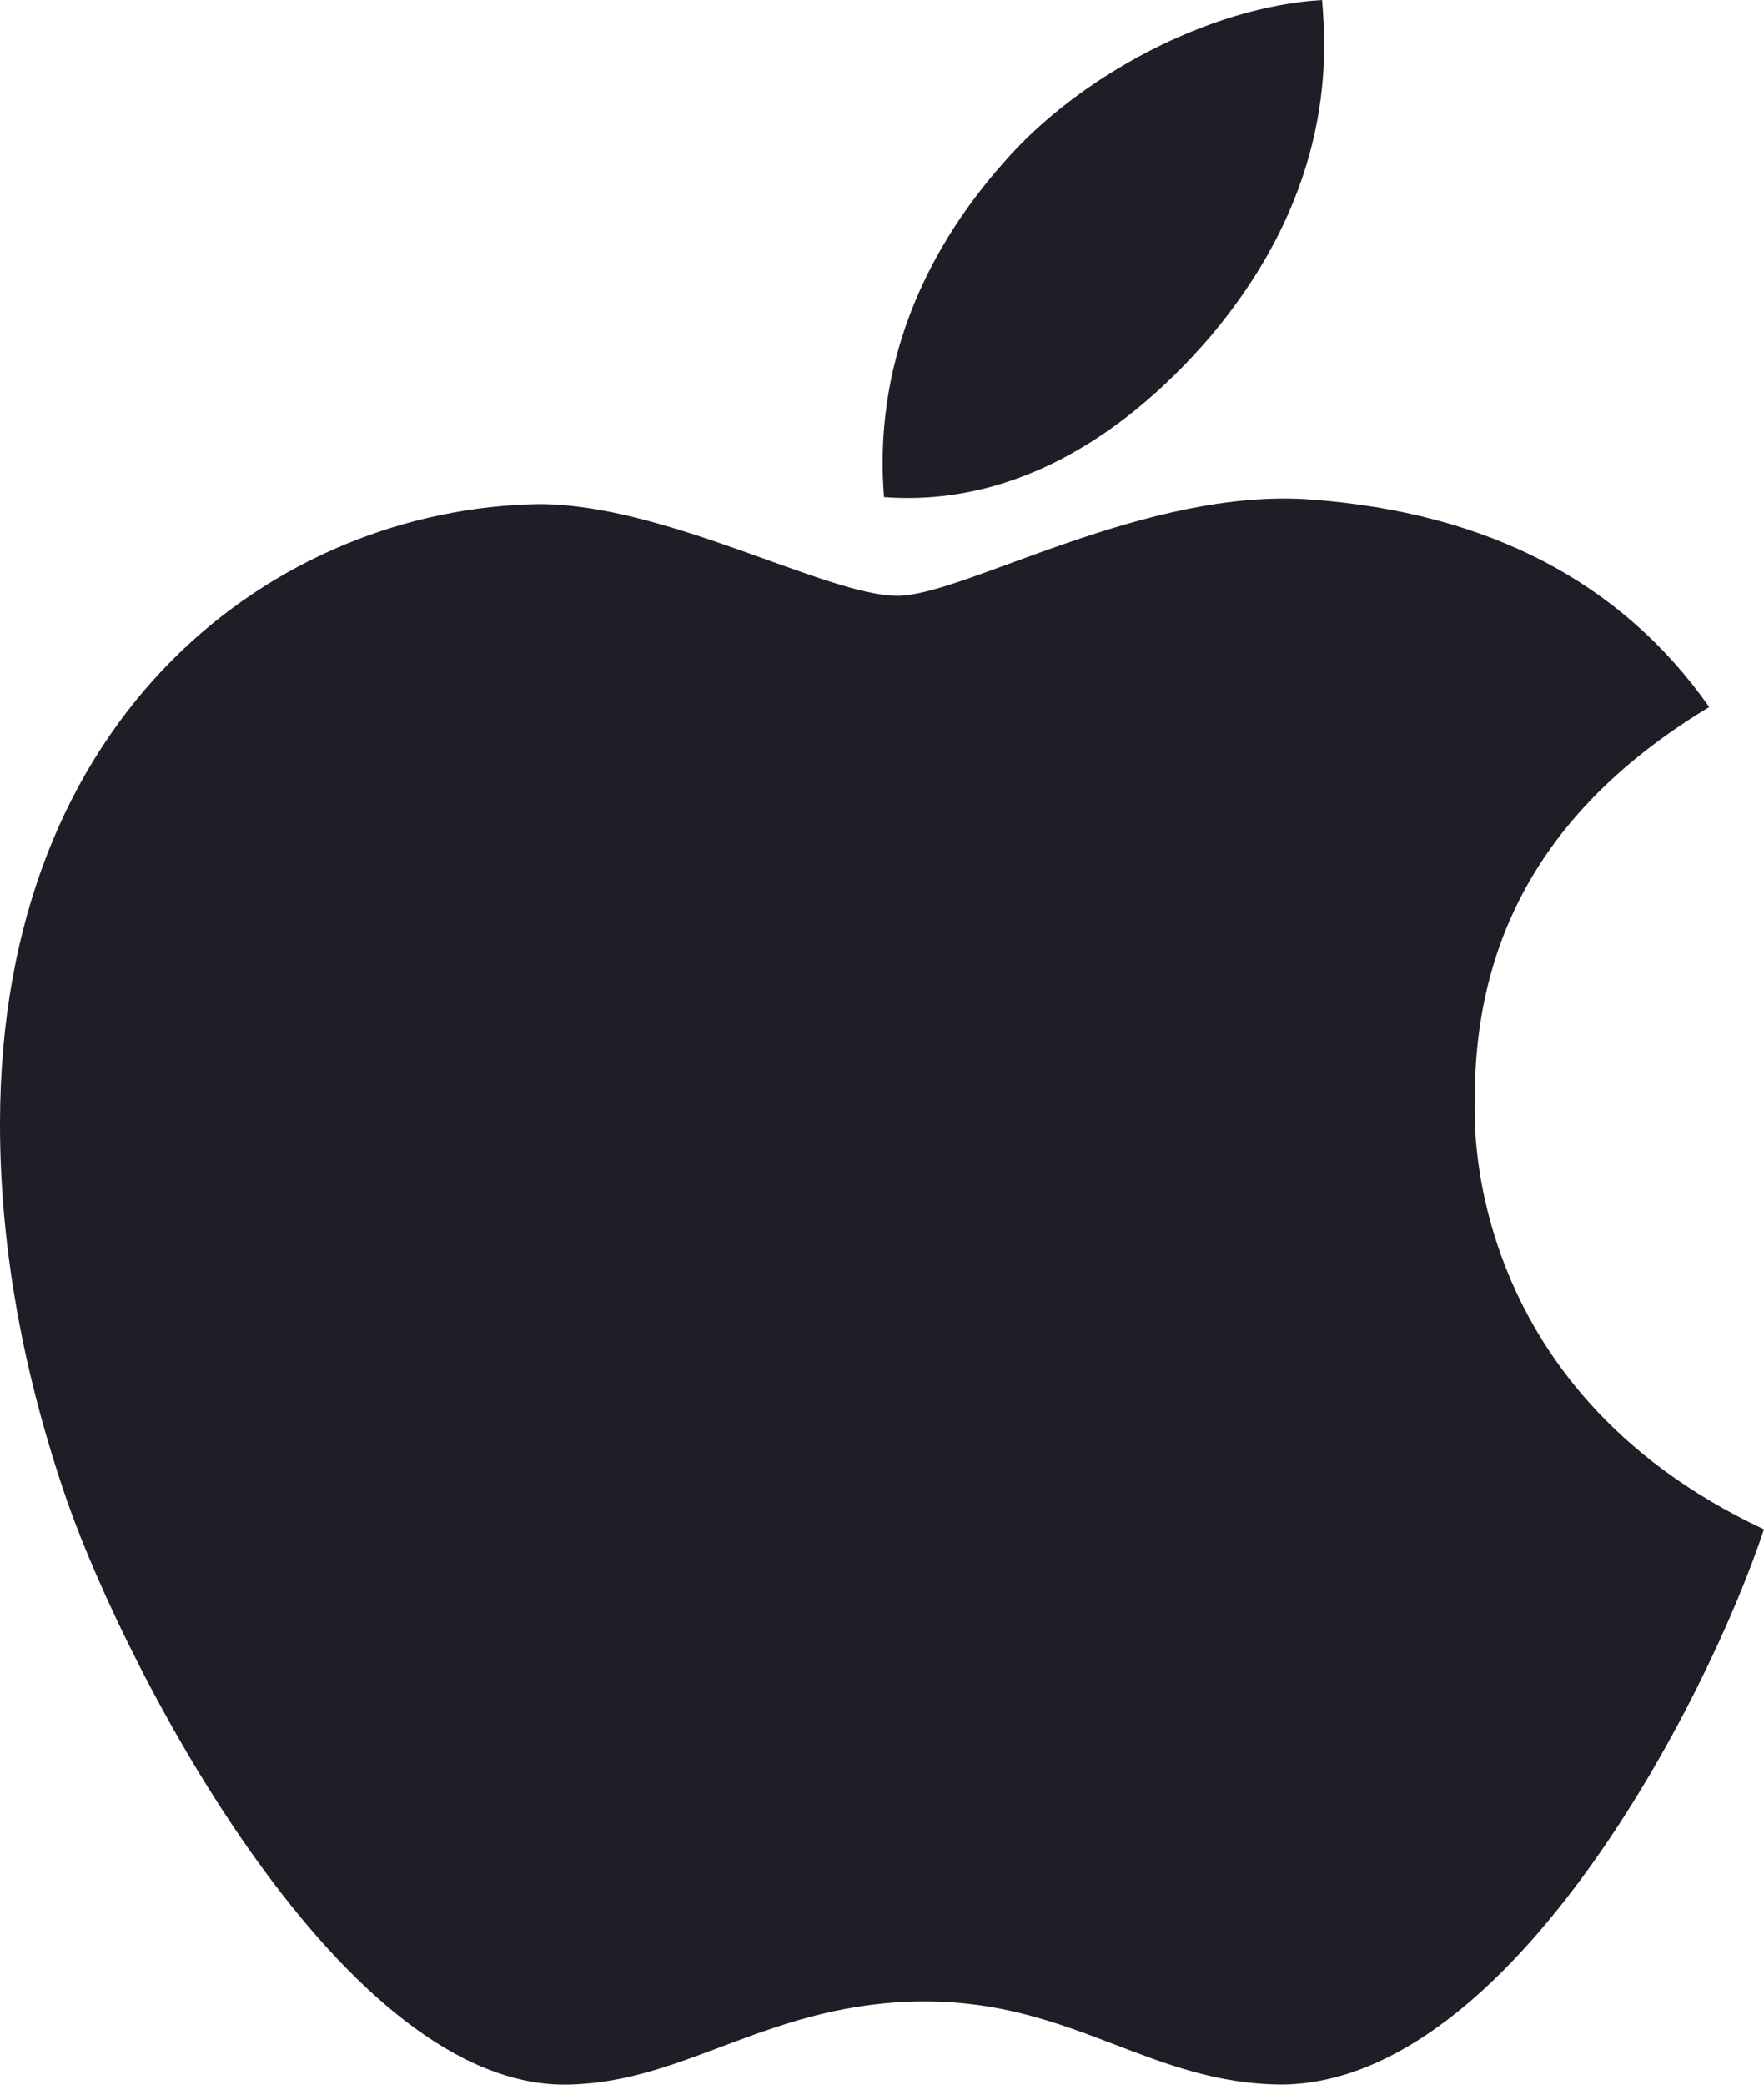 <svg width="22" height="26" viewBox="0 0 22 26" fill="none" xmlns="http://www.w3.org/2000/svg">
<path d="M18.393 13.74C18.381 11.609 19.353 10.003 21.317 8.818C20.219 7.256 18.557 6.397 16.366 6.231C14.292 6.069 12.023 7.431 11.192 7.431C10.314 7.431 8.306 6.287 6.726 6.287C3.465 6.337 0 8.868 0 14.018C0 15.54 0.28 17.112 0.84 18.73C1.589 20.862 4.29 26.083 7.107 25.999C8.58 25.965 9.621 24.962 11.538 24.962C13.398 24.962 14.361 25.999 16.004 25.999C18.846 25.958 21.289 21.212 22 19.074C18.189 17.29 18.393 13.85 18.393 13.74ZM15.085 4.209C16.681 2.328 16.536 0.616 16.489 0C15.079 0.081 13.449 0.953 12.52 2.025C11.497 3.175 10.896 4.597 11.025 6.2C12.549 6.315 13.94 5.537 15.085 4.209Z" fill="#211D27"/>
</svg>
